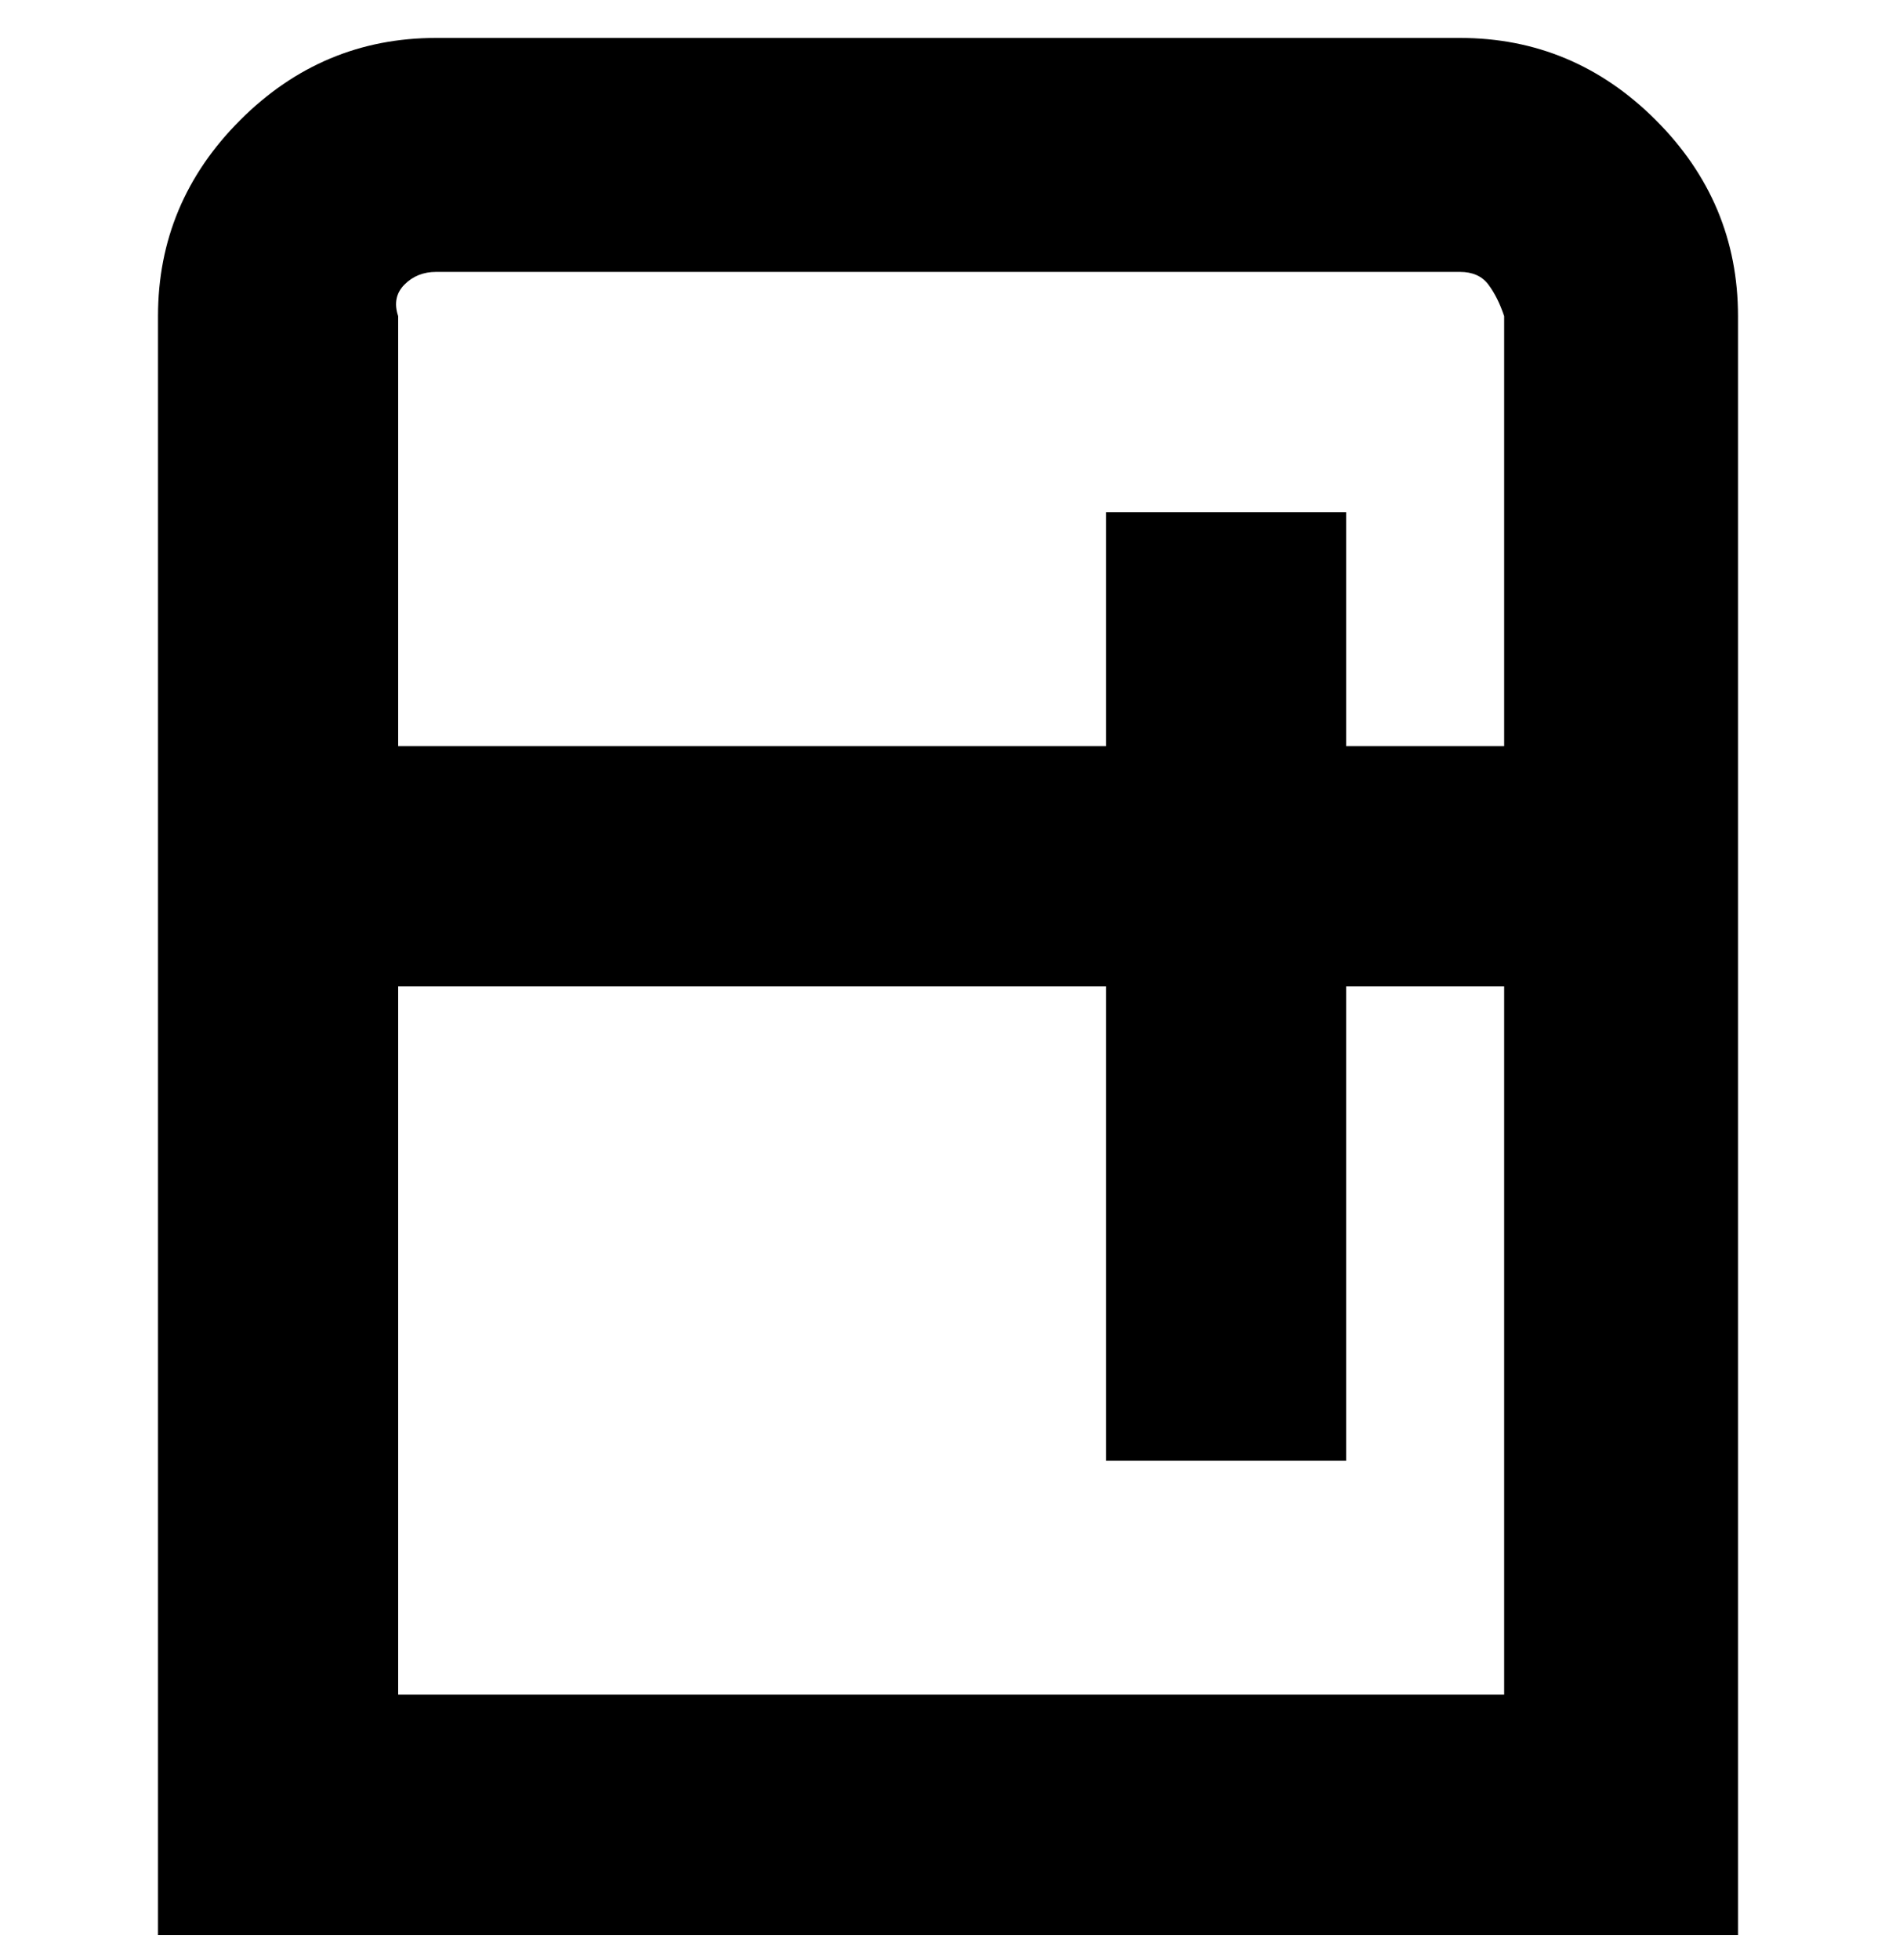 <svg viewBox="0 0 300 310" xmlns="http://www.w3.org/2000/svg"><path d="M231 6H69Q51 6 38 19T25 50v256h250V50q0-18-13-31T231 6zM69 43h162q3 0 4.5 2t2.5 5v68h-25V81h-38v37H63V50q-1-3 1-5t5-2zm-6 225V156h112v75h38v-75h25v112H63z"/></svg>
